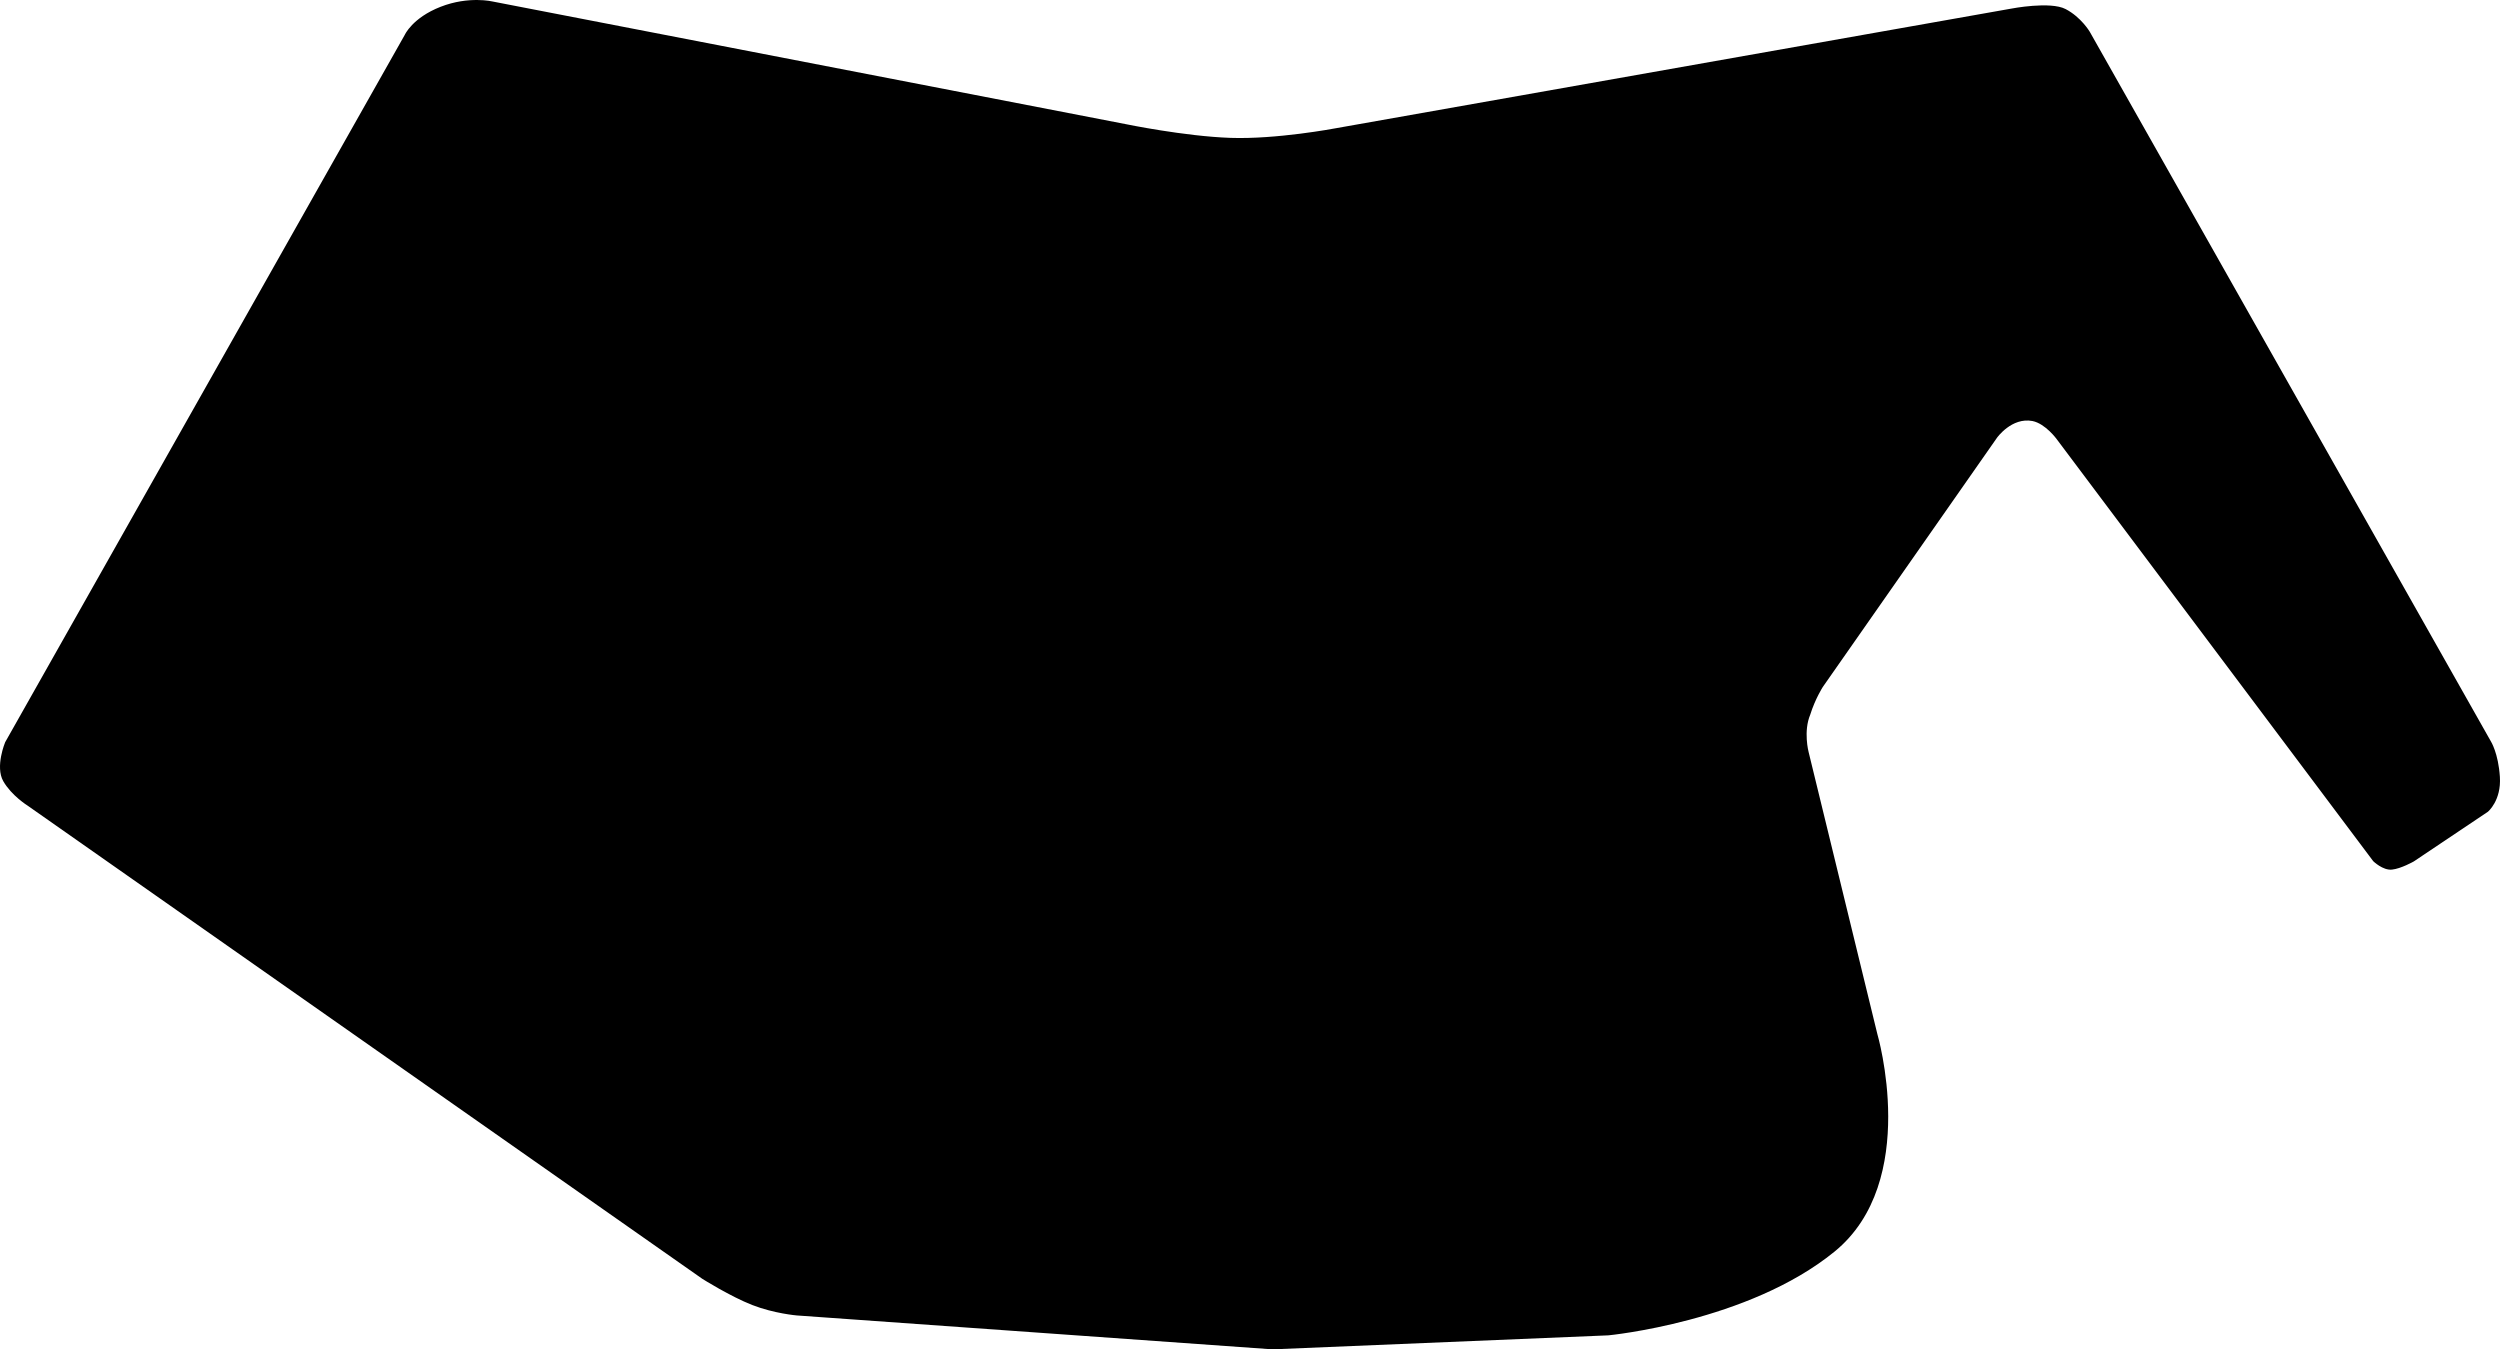<?xml version="1.0" encoding="utf-8"?>
<!-- Generator: Adobe Illustrator 16.0.0, SVG Export Plug-In . SVG Version: 6.00 Build 0)  -->
<!DOCTYPE svg PUBLIC "-//W3C//DTD SVG 1.1//EN" "http://www.w3.org/Graphics/SVG/1.1/DTD/svg11.dtd">
<svg version="1.1" id="Layer_1" xmlns="http://www.w3.org/2000/svg" xmlns:xlink="http://www.w3.org/1999/xlink" x="0px" y="0px"
	 width="858.047px" height="463.121px" viewBox="0 0 858.047 463.121" enable-background="new 0 0 858.047 463.121"
	 xml:space="preserve">
<path d="M169.084,0.519c0,0-8.146-1.983-17.86,1.811s-12.31,9.654-12.31,9.654L1.778,254.727c0,0-3.509,8.379-0.666,13.371
	c2.843,4.988,8.366,8.41,8.366,8.41l231.566,162.404c0,0,9.652,6.072,17.155,8.998c7.504,2.926,15.271,3.576,15.271,3.576
	l163.291,11.635l115.271-4.805c0,0,48.021-4.605,77.604-28.727c29.578-24.109,14.687-74.771,14.687-74.771l-23.588-96.771
	c0,0-1.83-7.057,0.58-12.778c1.698-5.438,4.305-9.487,4.305-9.487l59.8-85.553c0,0,5.041-7.093,12.178-5.722
	c4.479,0.912,8.362,6.295,8.362,6.295l108.584,144.78c0,0,3.271,3.201,6.404,2.888c3.139-0.312,7.506-2.804,7.506-2.804
	l25.437-17.053c0,0,4.651-3.822,4.114-11.992c-0.538-8.17-3.092-12.174-3.092-12.174L717.229,10.879c0,0-2.955-4.992-8.26-7.758
	c-5.299-2.77-18.674-0.16-18.674-0.16L458.201,44.062c0,0-20.104,3.812-35.925,3.257c-15.82-0.555-35.887-4.711-35.887-4.711
	L169.084,0.519z"/>
</svg>

